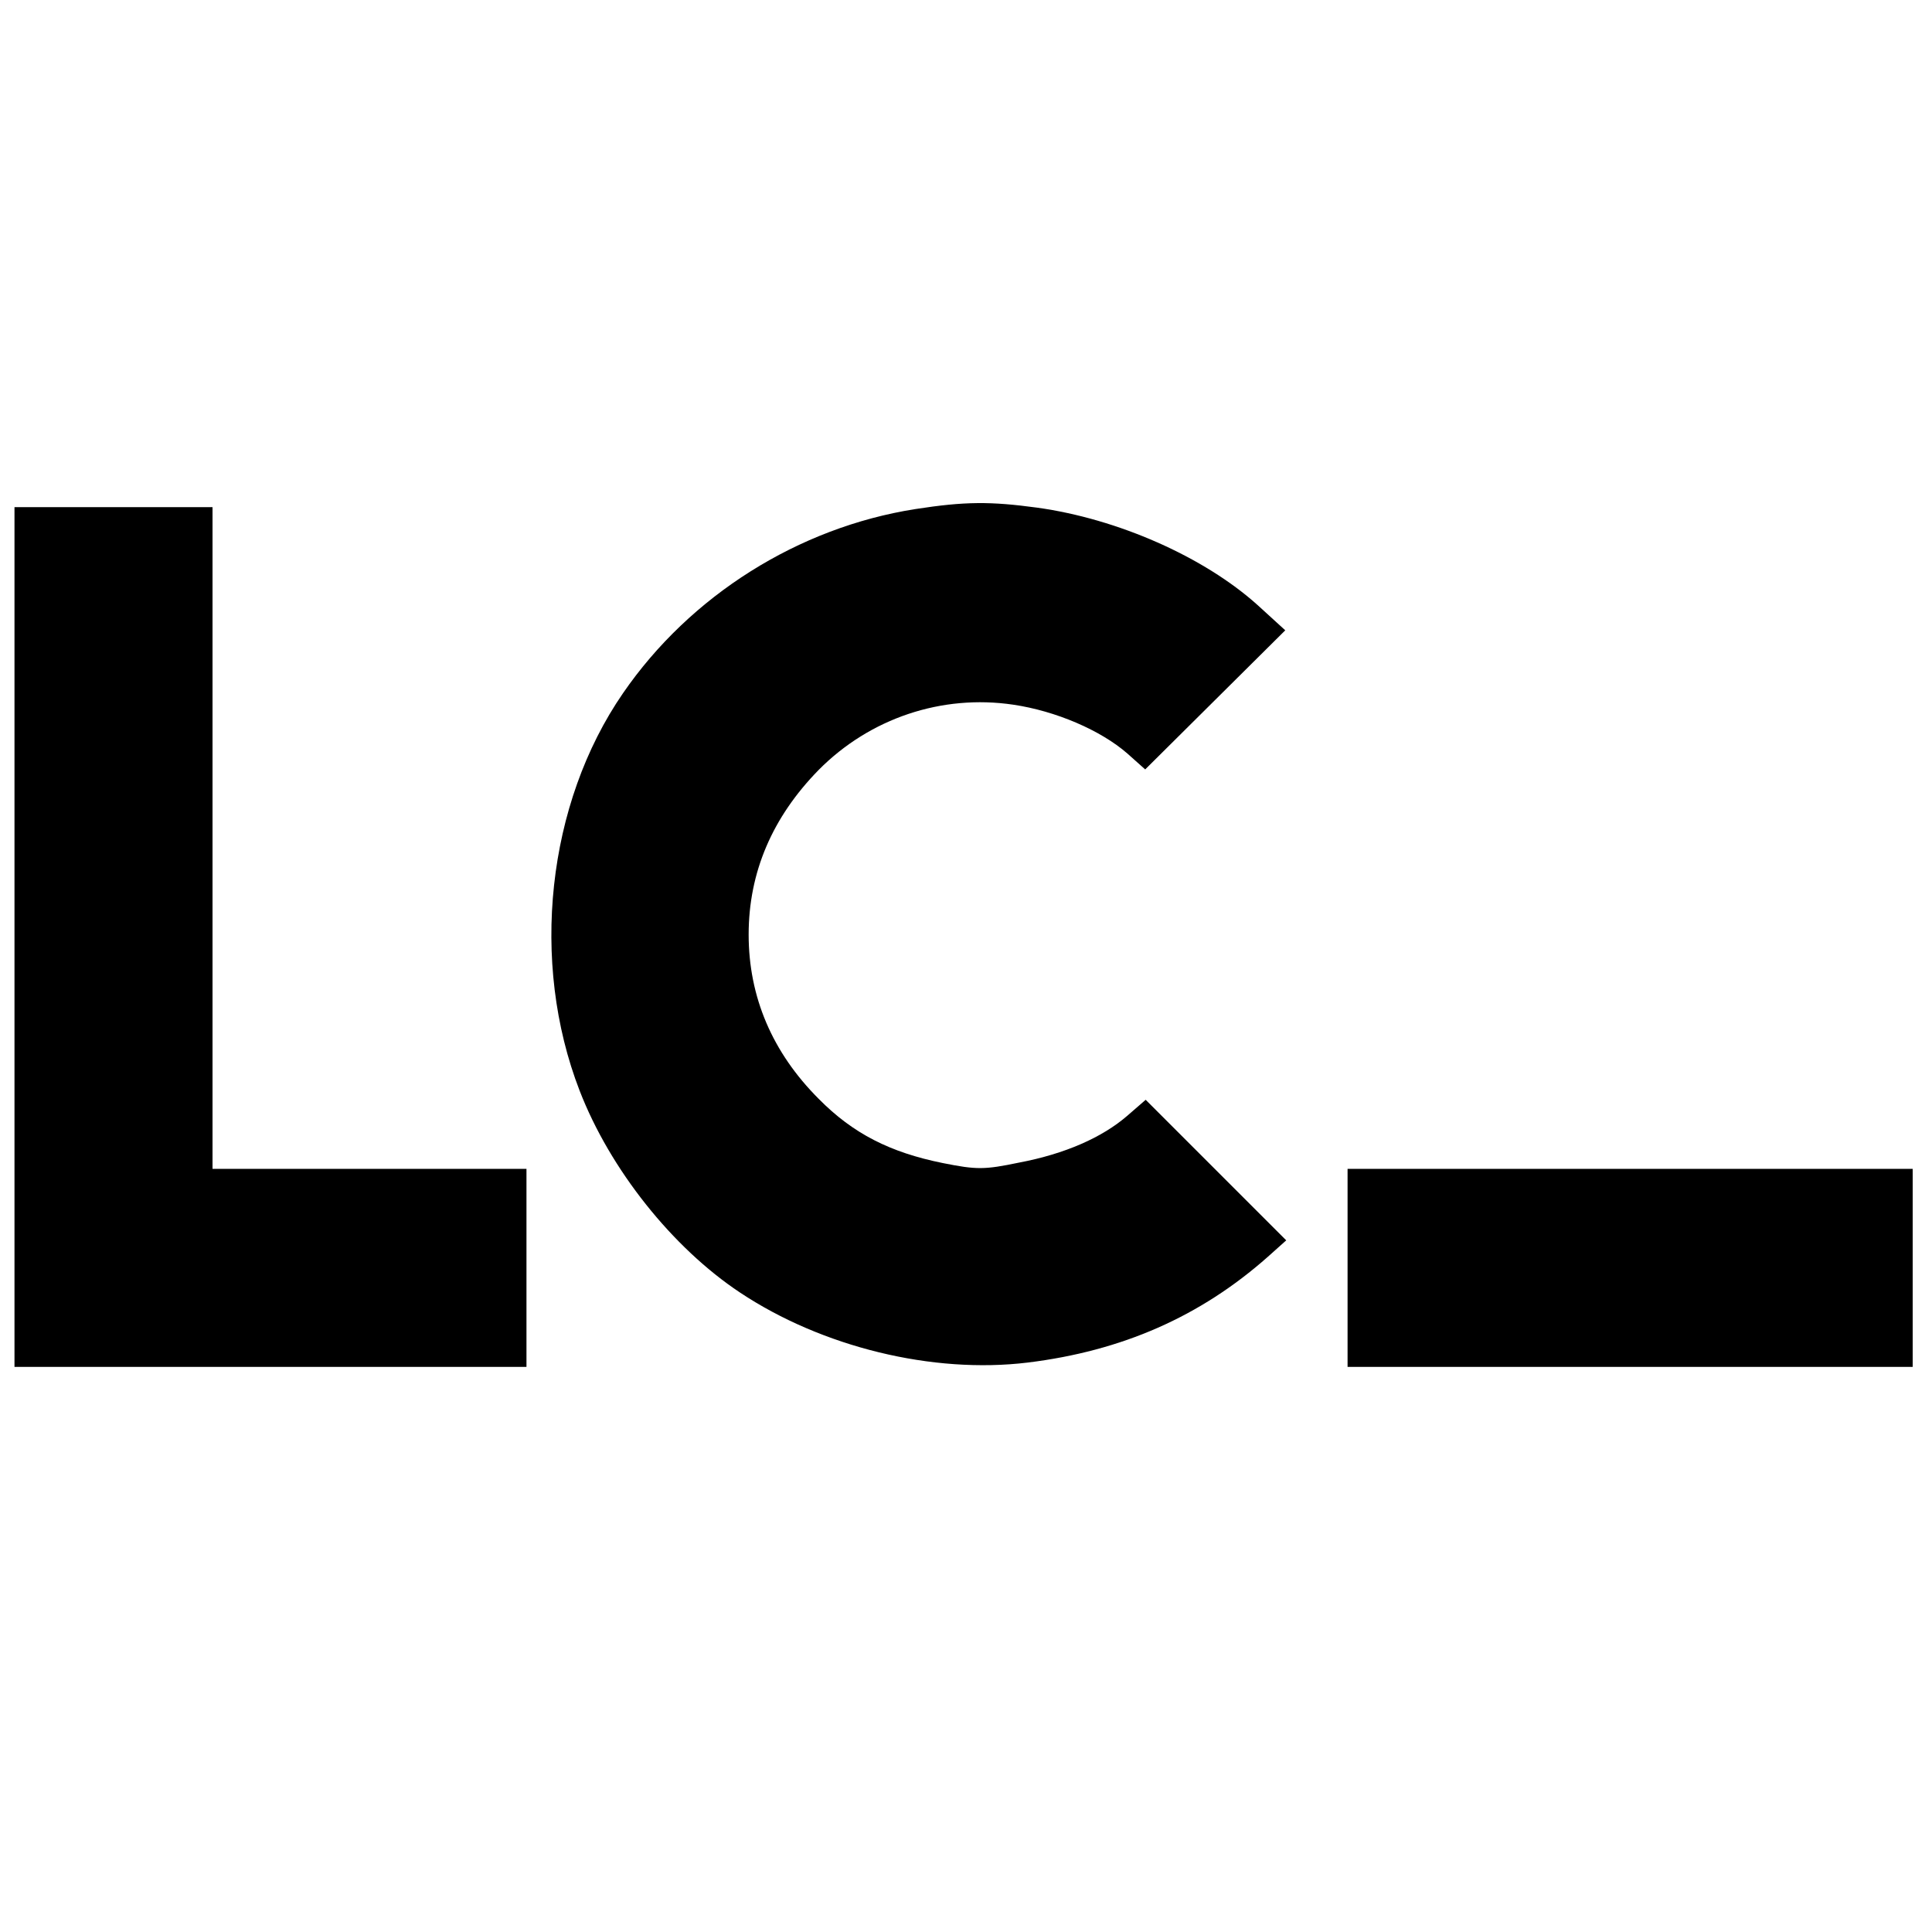 <?xml version="1.0" standalone="no"?>
<!DOCTYPE svg PUBLIC "-//W3C//DTD SVG 20010904//EN"
 "http://www.w3.org/TR/2001/REC-SVG-20010904/DTD/svg10.dtd">
<svg version="1.0" xmlns="http://www.w3.org/2000/svg"
 width="400pt" height="400pt" viewBox="0 0 400 400"
 preserveAspectRatio="xMidYMid meet">
<g transform="translate(0,400) scale(0.1,-0.1)"
fill="#000000" stroke="none">
<path d="M1895 2946 c-242 -38 -466 -179 -605 -381 -158 -229 -193 -557 -90
-823 63 -163 192 -325 332 -418 170 -113 399 -169 596 -145 195 24 357 95 497
219 l38 34 -146 146 -145 145 -38 -33 c-52 -45 -129 -79 -224 -97 -72 -15 -88
-15 -158 -1 -109 22 -186 61 -257 133 -96 96 -145 211 -145 340 0 129 49 243
145 341 106 107 255 157 403 135 88 -13 181 -53 236 -101 l37 -33 145 144 145
144 -57 52 c-111 100 -290 179 -457 202 -96 13 -149 13 -252 -3z"/>
<path d="M30 2060 l0 -890 530 0 530 0 0 205 0 205 -325 0 -325 0 0 685 0 685
-205 0 -205 0 0 -890z"/>
<path d="M2790 1375 l0 -205 585 0 585 0 0 205 0 205 -585 0 -585 0 0 -205z"/>
</g>
</svg>
